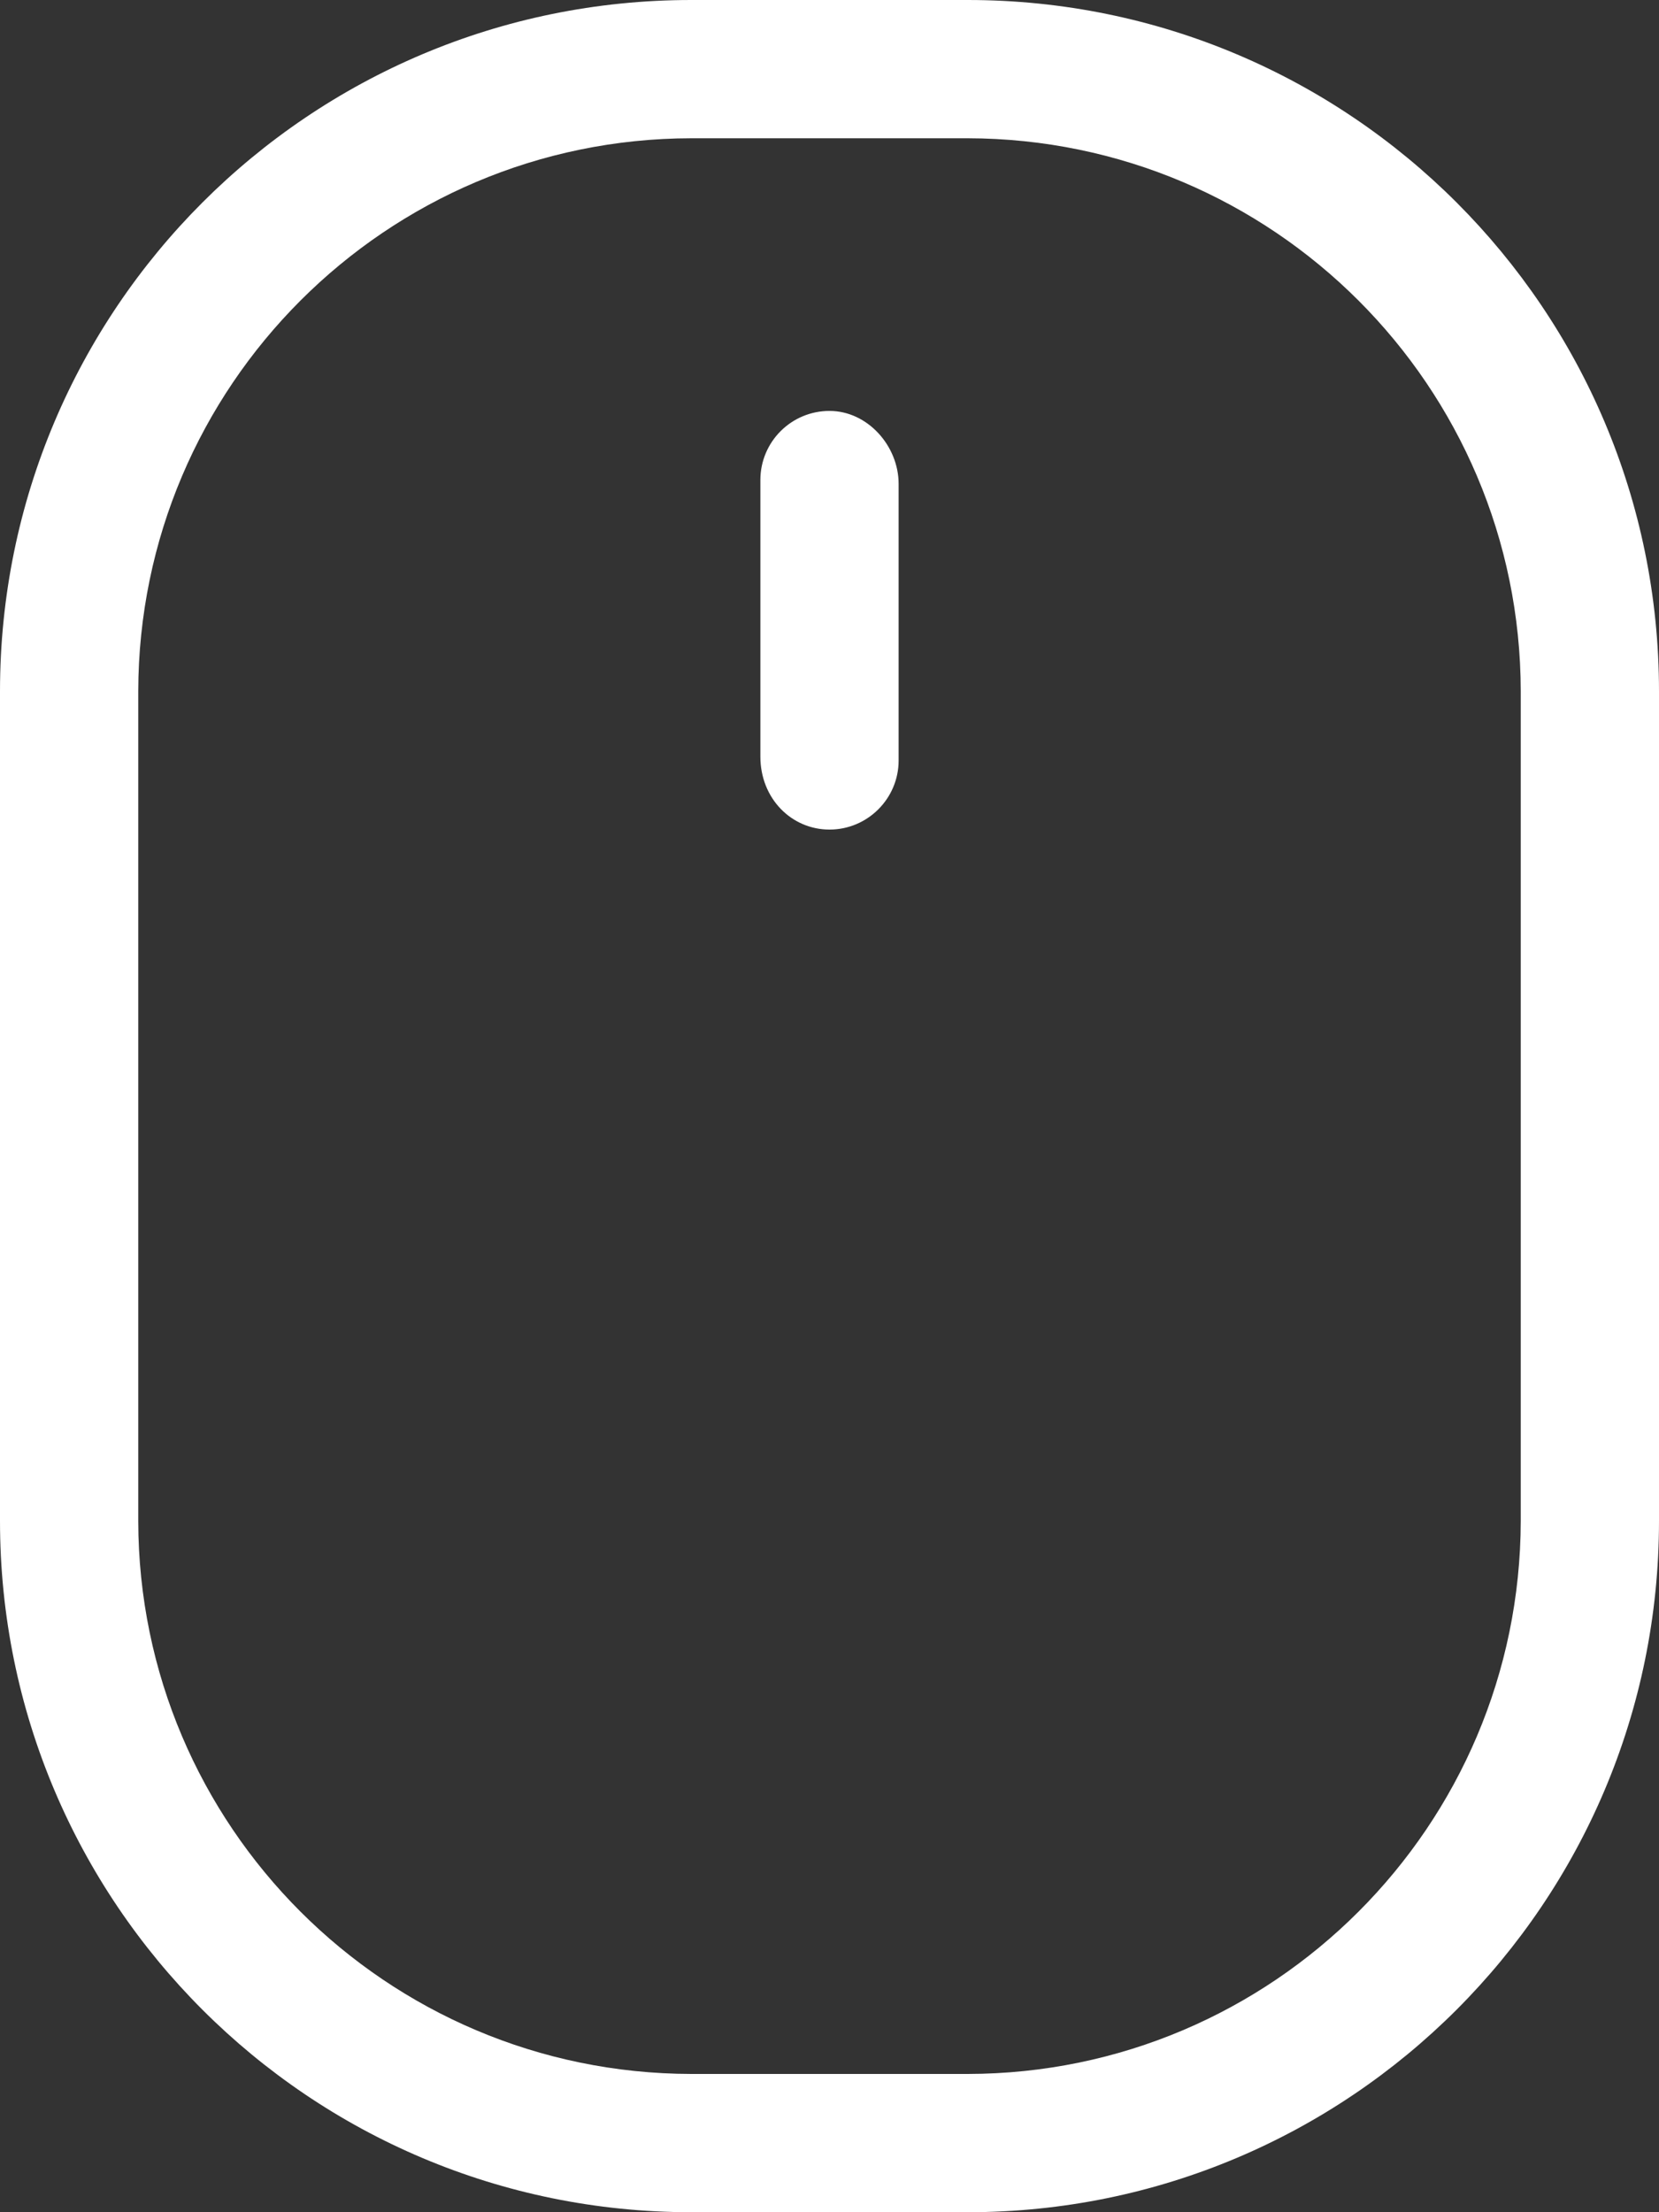 <svg width="15" height="20" viewBox="0 0 15 20" fill="none" xmlns="http://www.w3.org/2000/svg">
<rect x="0" y="0" width="15" height="20" fill="#333333" stroke="none"/>
<g clip-path="url(#clip0_1251_2311)">
<path d="M8.75 0H6.25C2.798 0 0 2.798 0 6.25V13.75C0 17.202 2.798 20 6.25 20H8.75C12.202 20 15 17.202 15 13.75V6.25C15 2.798 12.203 0 8.75 0ZM13.75 13.75C13.745 16.509 11.509 18.746 8.75 18.75H6.25C3.491 18.745 1.254 16.509 1.25 13.75V6.25C1.255 3.491 3.491 1.254 6.25 1.25H8.75C11.509 1.255 13.746 3.491 13.75 6.25V13.75ZM7.5 3.715C7.155 3.715 6.875 3.994 6.875 4.34V6.84C6.875 7.219 7.156 7.5 7.5 7.5C7.844 7.5 8.125 7.22 8.125 6.875V4.375C8.125 4.031 7.844 3.715 7.5 3.715Z" fill="white"/>
</g>
<defs>
<clipPath id="clip0_1251_2311">
<rect width="15" height="20" fill="white"/>
</clipPath>
</defs>
</svg>
